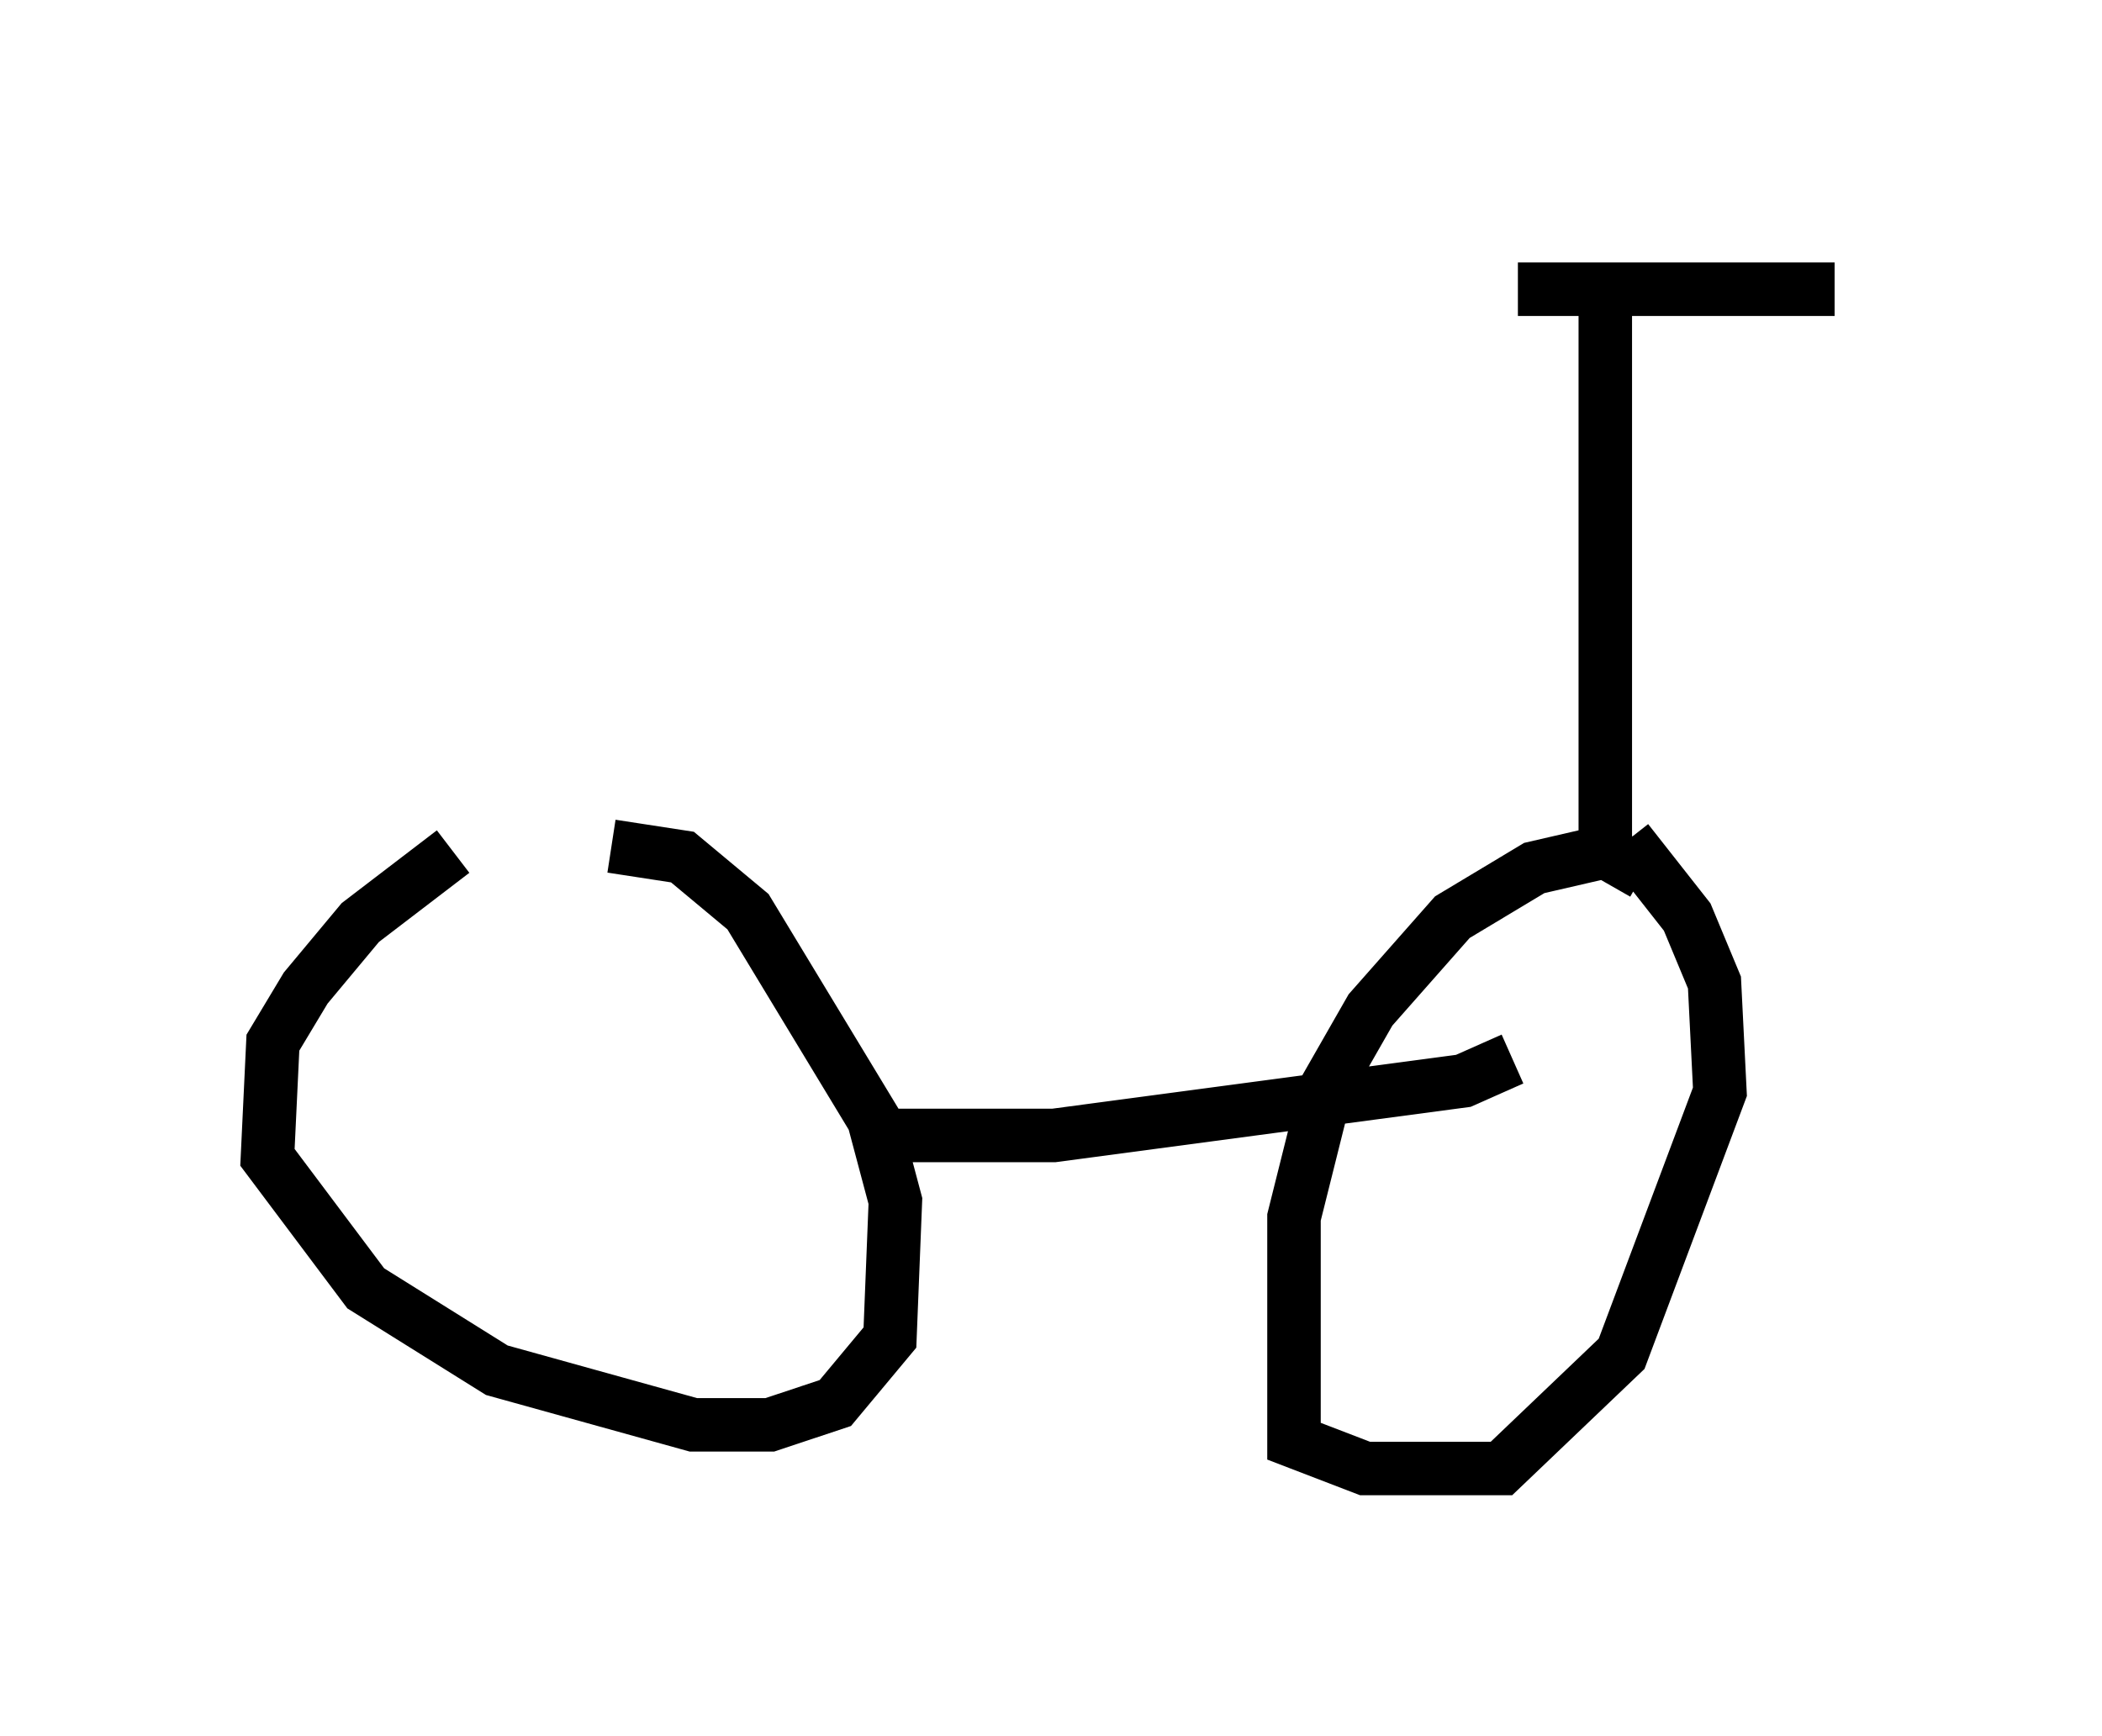<?xml version="1.0" encoding="utf-8" ?>
<svg baseProfile="full" height="32.459" version="1.1" width="39.298" xmlns="http://www.w3.org/2000/svg" xmlns:ev="http://www.w3.org/2001/xml-events" xmlns:xlink="http://www.w3.org/1999/xlink"><defs /><rect fill="white" height="32.459" width="39.298" x="0" y="0" /><path d="M9.696, 15.923 m-1.225, 0.0 l-1.735, 1.327 -1.021, 1.225 l-0.613, 1.021 -0.102, 2.144 l1.838, 2.45 2.45, 1.531 l3.675, 1.021 1.429, 0.0 l1.225, -0.408 1.021, -1.225 l0.102, -2.552 -0.408, -1.531 l-2.348, -3.879 -1.225, -1.021 l-1.327, -0.204 m19.294, 0.51 l-0.715, -0.408 -1.327, 0.306 l-1.531, 0.919 -1.531, 1.735 l-0.817, 1.429 -0.613, 2.45 l0.0, 4.185 1.327, 0.51 l2.552, 0.0 2.246, -2.144 l1.838, -4.9 -0.102, -2.042 l-0.51, -1.225 -1.123, -1.429 m-13.883, 5.513 l3.165, 0.0 7.656, -1.021 l0.919, -0.408 m1.735, -3.675 l0.0, -10.719 m0.204, -0.408 l0.0, 0.0 m-1.838, 0.408 l5.921, 0.0 " fill="none" stroke="black" stroke-width="1" /></svg>